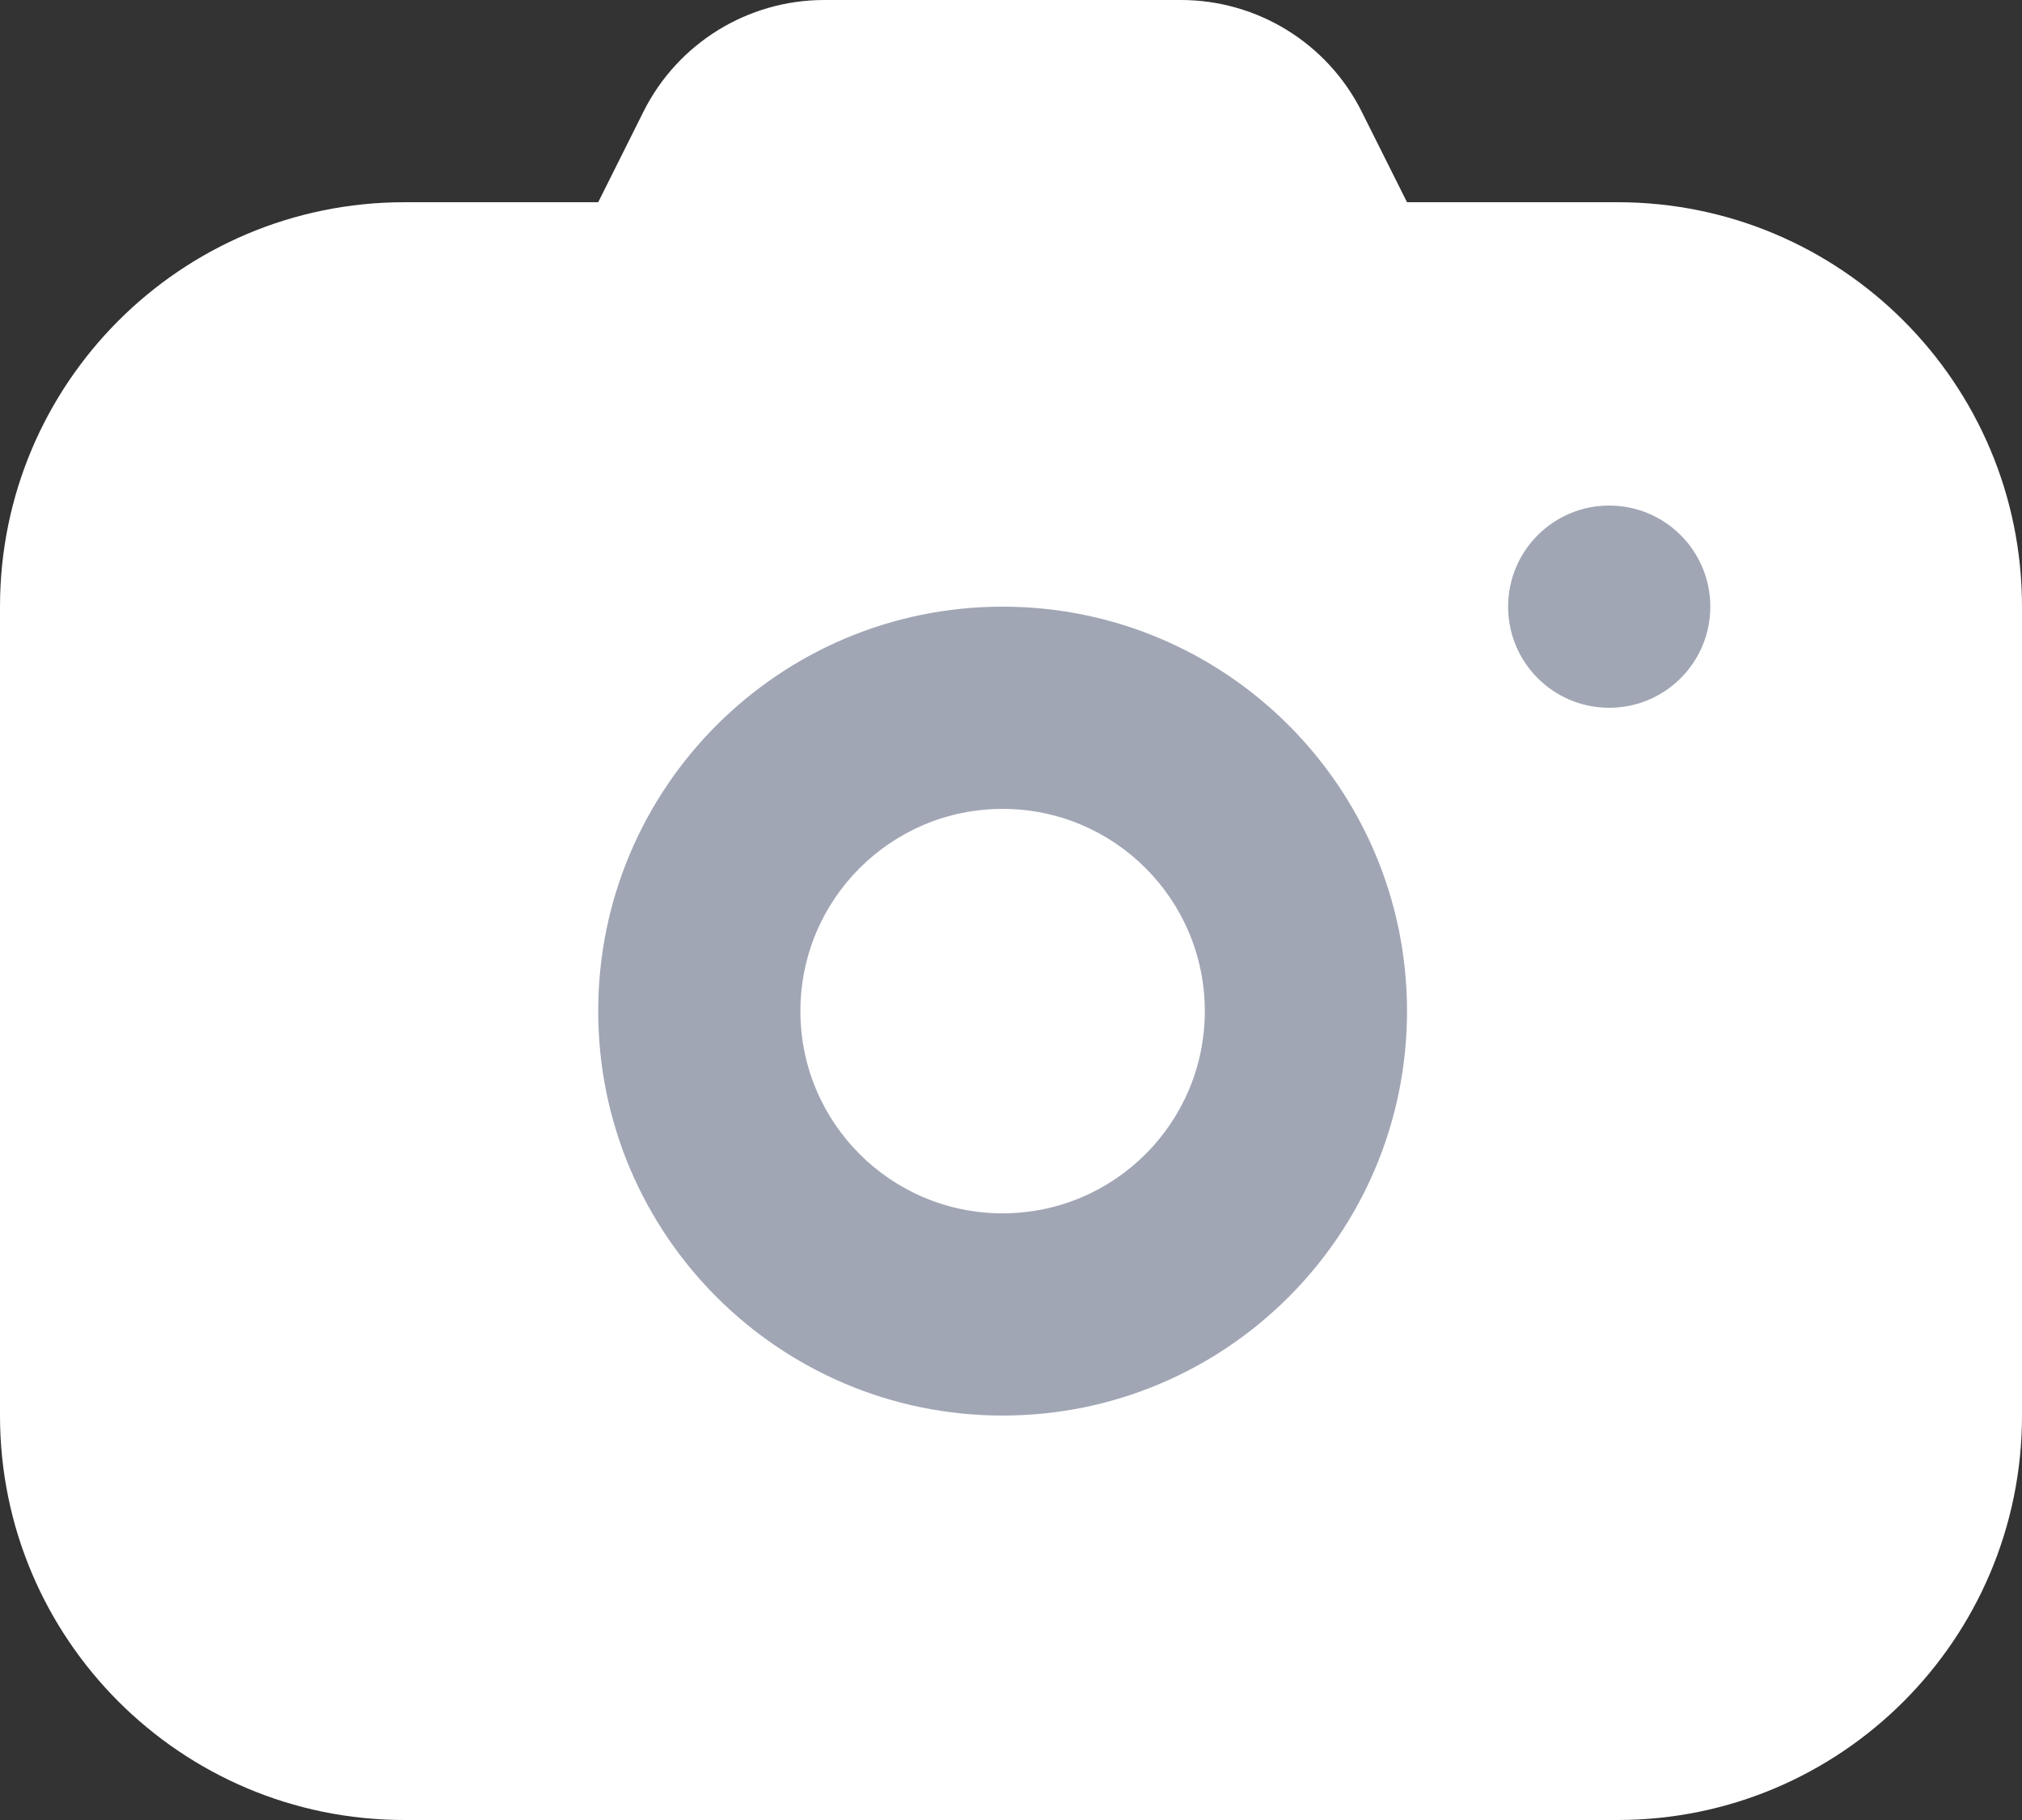 <svg width="40" height="36" viewBox="0 0 40 36" fill="none" xmlns="http://www.w3.org/2000/svg">
<rect x="0" y="0" width="40" height="36" fill="#333333" stroke="none"/>
<path d="M1.833 12C1.833 8.686 4.52 6 7.833 6H31.834C35.147 6 37.834 8.686 37.834 12V28C37.834 31.314 35.147 34 31.834 34H7.833C4.52 34 1.833 31.314 1.833 28V12Z" fill="white"/>
<path fill-rule="evenodd" clip-rule="evenodd" d="M0 12C0 7.582 3.582 4 8 4H32C36.418 4 40 7.582 40 12V28C40 32.418 36.418 36 32 36H8C3.582 36 0 32.418 0 28V12ZM8 8C5.791 8 4 9.791 4 12V28C4 30.209 5.791 32 8 32H32C34.209 32 36 30.209 36 28V12C36 9.791 34.209 8 32 8H8Z" fill="white"/>
<path d="M11.834 20C11.834 24.418 15.415 28 19.834 28C24.252 28 27.834 24.418 27.834 20C27.834 15.582 24.252 12 19.834 12C15.415 12 11.834 15.582 11.834 20Z" fill="#A1A6B5"/>
<path d="M15.834 20C15.834 22.209 17.624 24 19.834 24C22.043 24 23.834 22.209 23.834 20C23.834 17.791 22.043 16 19.834 16C17.624 16 15.834 17.791 15.834 20Z" fill="white"/>
<path d="M12.728 2.211C13.405 0.856 14.79 0 16.306 0H23.361C24.876 0 26.262 0.856 26.939 2.211L27.834 4H11.834L12.728 2.211Z" fill="white"/>
<path d="M33.834 12C33.834 13.105 32.938 14 31.834 14C30.729 14 29.834 13.105 29.834 12C29.834 10.895 30.729 10 31.834 10C32.938 10 33.834 10.895 33.834 12Z" fill="#A1A6B5"/>
</svg>
